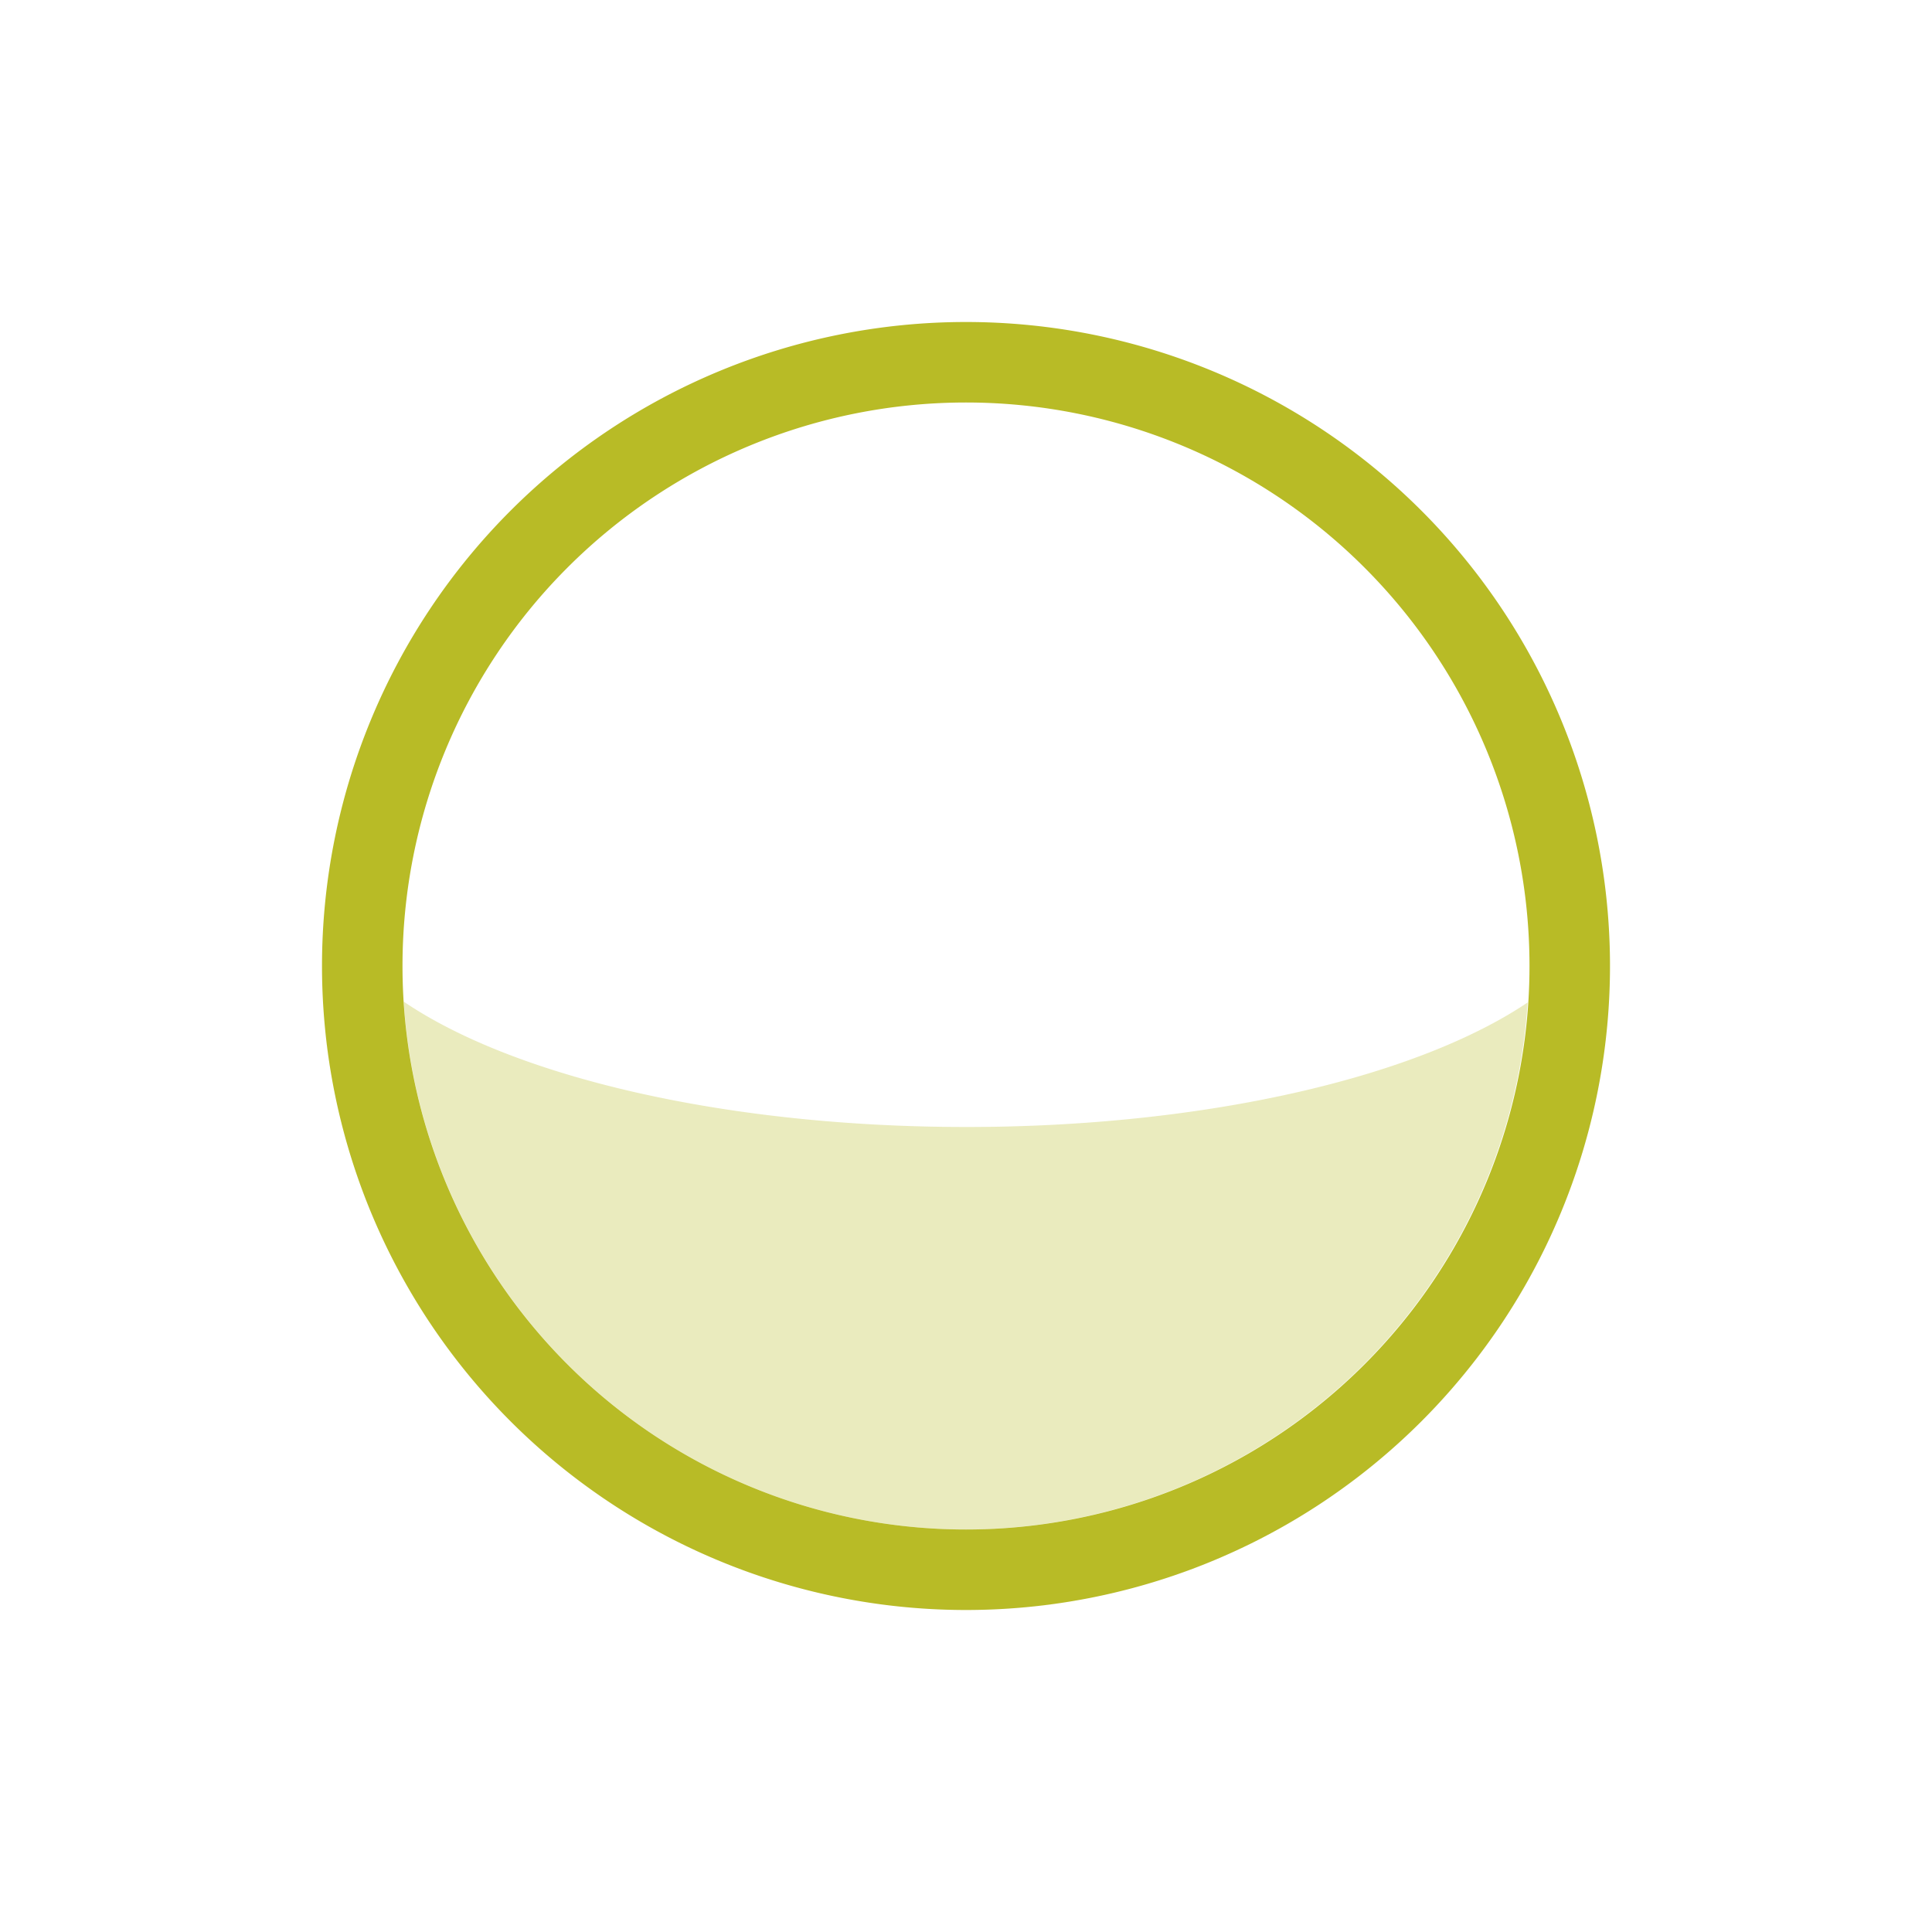 <svg xmlns="http://www.w3.org/2000/svg" width="24" height="24" viewBox="0 0 24 24">
 <defs>
  <style id="current-color-scheme" type="text/css">
   .ColorScheme-Text { color:#b8bb26; } .ColorScheme-Highlight { color:#5294e2; }
  </style>
 </defs>
 <path style="fill:currentColor" class="ColorScheme-Text" d="M 8 0 A 8 8 0 0 0 0 8 A 8 8 0 0 0 8 16 A 8 8 0 0 0 16 8 A 8 8 0 0 0 8 0 z M 8 1 A 7 7 0 0 1 15 8 A 7 7 0 0 1 8 15 A 7 7 0 0 1 1 8 A 7 7 0 0 1 8 1 z" transform="translate(4 4)"/>
 <path style="fill:currentColor;opacity:0.3" class="ColorScheme-Text" d="M 0.035 7.264 C 0.033 7.287 0.033 7.311 0.031 7.334 A 8 8 0 0 1 0.039 7.275 C 0.038 7.271 0.036 7.268 0.035 7.264 z M 1.016 8.443 A 7 7 0 0 0 8 15 A 7 7 0 0 0 14.977 8.453 C 13.603 9.378 10.987 10 8 10 C 5.003 9.999 2.384 9.373 1.016 8.443 z M 15.965 8.688 A 8 8 0 0 1 15.91 9.141 C 15.932 8.99 15.952 8.84 15.965 8.688 z M 0.041 8.818 A 8 8 0 0 0 0.227 9.852 C 0.146 9.514 0.077 9.172 0.041 8.818 z M 0.227 9.852 C 0.249 9.945 0.271 10.038 0.297 10.131 A 8 8 0 0 1 0.227 9.852 z M 0.297 10.131 A 8 8 0 0 0 0.629 11.113 C 0.495 10.797 0.39 10.466 0.297 10.131 z M 15.861 9.451 A 8 8 0 0 1 15.756 9.934 C 15.795 9.774 15.831 9.614 15.861 9.451 z M 15.678 10.234 A 8 8 0 0 1 15.525 10.693 C 15.58 10.542 15.633 10.39 15.678 10.234 z M 15.418 10.984 A 8 8 0 0 1 15.209 11.451 C 15.283 11.298 15.354 11.143 15.418 10.984 z M 0.631 11.115 C 0.735 11.361 0.85 11.6 0.977 11.832 A 8 8 0 0 1 0.631 11.115 z M 15.094 11.689 A 8 8 0 0 1 14.854 12.111 C 14.937 11.973 15.019 11.833 15.094 11.689 z M 1.08 12 C 1.175 12.164 1.271 12.33 1.377 12.486 A 8 8 0 0 1 1.08 12 z M 14.678 12.398 A 8 8 0 0 1 14.445 12.725 C 14.524 12.617 14.604 12.51 14.678 12.398 z M 1.615 12.805 A 8 8 0 0 0 1.854 13.115 C 1.77 13.015 1.696 12.909 1.617 12.805 L 1.615 12.805 z M 14.217 13.031 A 8 8 0 0 1 13.947 13.336 C 14.038 13.235 14.131 13.137 14.217 13.031 z M 2.121 13.412 C 2.207 13.505 2.291 13.601 2.381 13.689 A 8 8 0 0 1 2.121 13.412 z M 13.689 13.619 A 8 8 0 0 1 13.412 13.879 C 13.505 13.793 13.601 13.709 13.689 13.619 z M 2.664 13.947 C 2.765 14.038 2.863 14.131 2.969 14.217 A 8 8 0 0 1 2.664 13.947 z M 13.115 14.148 A 8 8 0 0 1 12.805 14.385 C 12.909 14.306 13.015 14.232 13.115 14.148 z M 3.275 14.445 C 3.383 14.524 3.49 14.604 3.602 14.678 A 8 8 0 0 1 3.275 14.445 z M 12.486 14.623 A 8 8 0 0 1 12 14.92 C 12.164 14.825 12.33 14.729 12.486 14.623 z M 3.889 14.854 C 4.027 14.937 4.167 15.019 4.311 15.094 A 8 8 0 0 1 3.889 14.854 z M 4.549 15.209 C 4.702 15.283 4.857 15.354 5.016 15.418 A 8 8 0 0 1 4.549 15.209 z M 11.113 15.371 C 10.799 15.504 10.47 15.609 10.137 15.701 A 8 8 0 0 0 11.113 15.371 z M 10.137 15.701 A 8 8 0 0 1 9.852 15.775 C 9.948 15.753 10.042 15.727 10.137 15.701 z M 9.852 15.775 C 9.514 15.856 9.171 15.923 8.818 15.959 A 8 8 0 0 0 9.852 15.775 z M 5.307 15.525 C 5.458 15.58 5.61 15.633 5.766 15.678 A 8 8 0 0 1 5.307 15.525 z M 6.066 15.756 L 6.066 15.758 A 8 8 0 0 0 6.549 15.861 C 6.386 15.831 6.226 15.795 6.066 15.756 z M 6.859 15.91 C 7.01 15.932 7.16 15.952 7.312 15.965 A 8 8 0 0 1 6.859 15.91 z" transform="translate(4 4)"/>
</svg>

